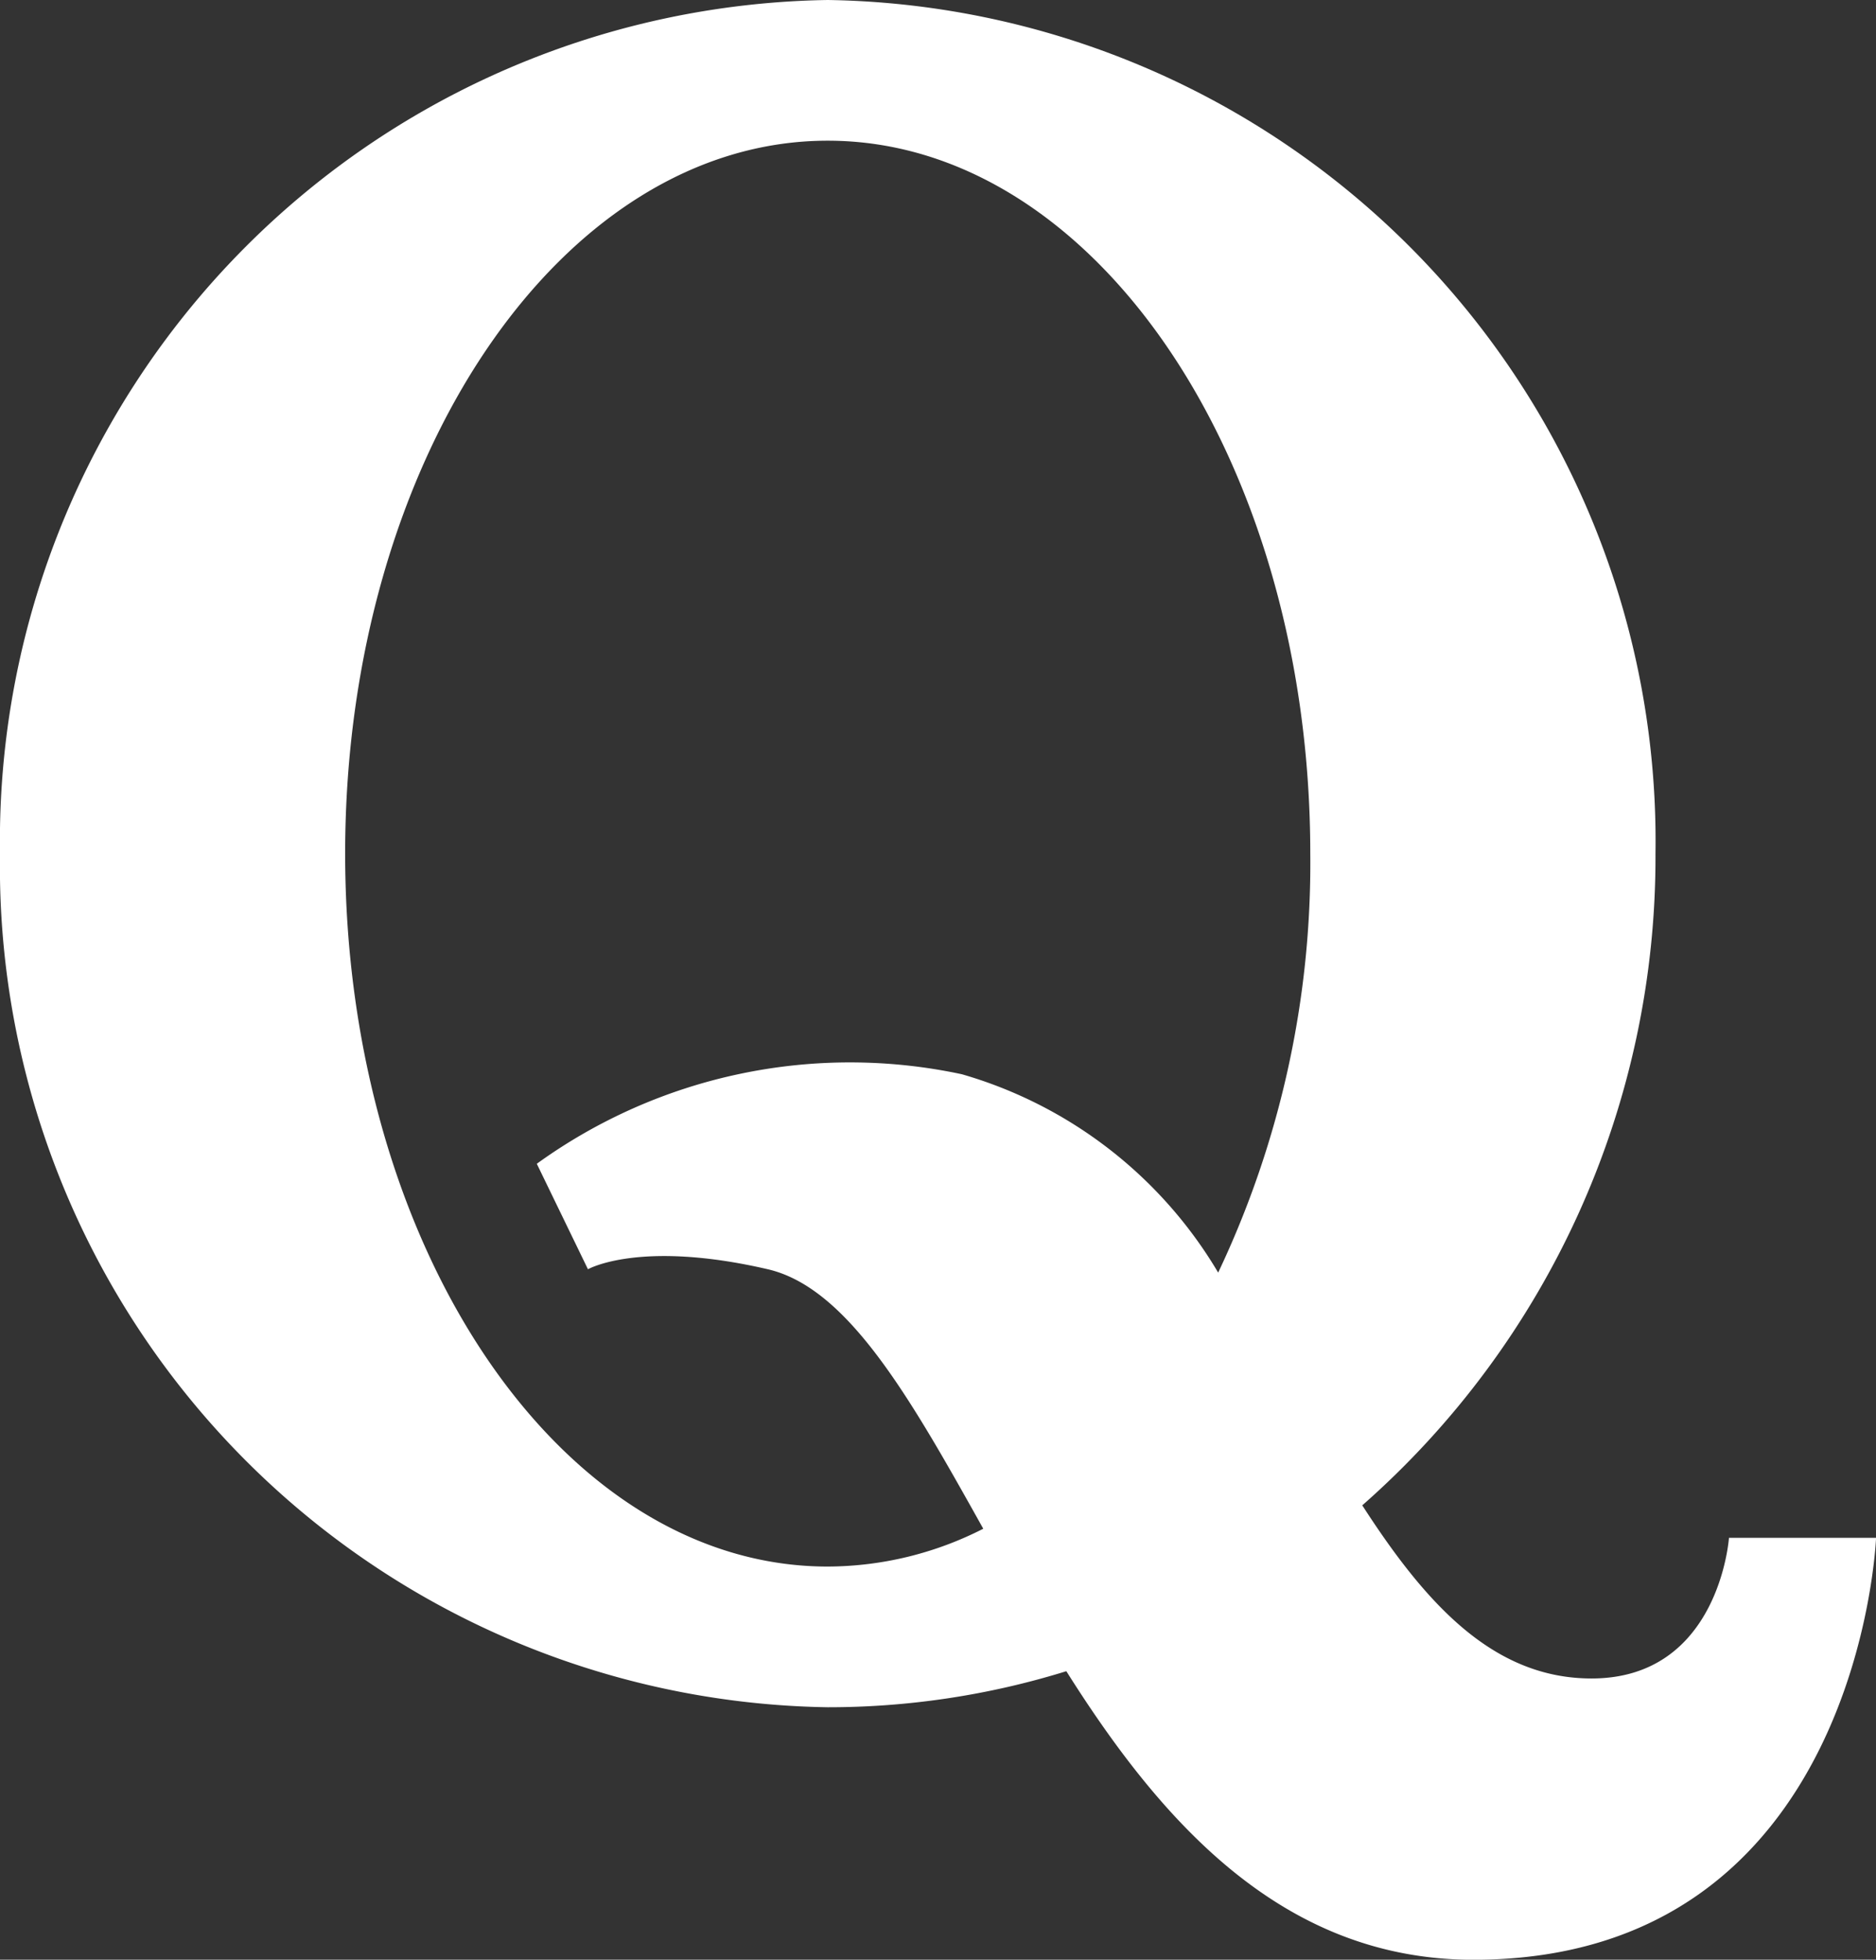 <svg xmlns="http://www.w3.org/2000/svg" width="35.867" height="37.454" viewBox="0 0 35.867 37.454">
  <rect x="0" y="0" width="35.867" height="37.454" fill="#333333" stroke="none"/>
  <path id="quora" d="M42.117,29.39s-.183,2.689-2.627,2.689c-1.888,0-3.177-1.44-4.384-3.309a16.485,16.485,0,0,0,5.606-12.455A16.075,16.075,0,0,0,24.886,0,16.075,16.075,0,0,0,9.061,16.314,16.075,16.075,0,0,0,24.886,32.629a15.384,15.384,0,0,0,4.562-.689c1.828,2.9,4.148,5.515,7.781,5.515,7.393,0,7.7-8.064,7.7-8.064H42.117Zm-17.231.55c-5.1,0-9.226-6.1-9.226-13.626S19.791,2.689,24.886,2.689s9.226,6.1,9.226,13.626a18.244,18.244,0,0,1-1.761,8.007,8.4,8.4,0,0,0-4.9-3.791,10.223,10.223,0,0,0-8.127,1.711l.978,2.016s.988-.568,3.439,0c1.544.358,2.744,2.5,4.119,4.959A6.581,6.581,0,0,1,24.886,29.94Z" transform="translate(-9.061)" fill="#fff"/>
</svg>
